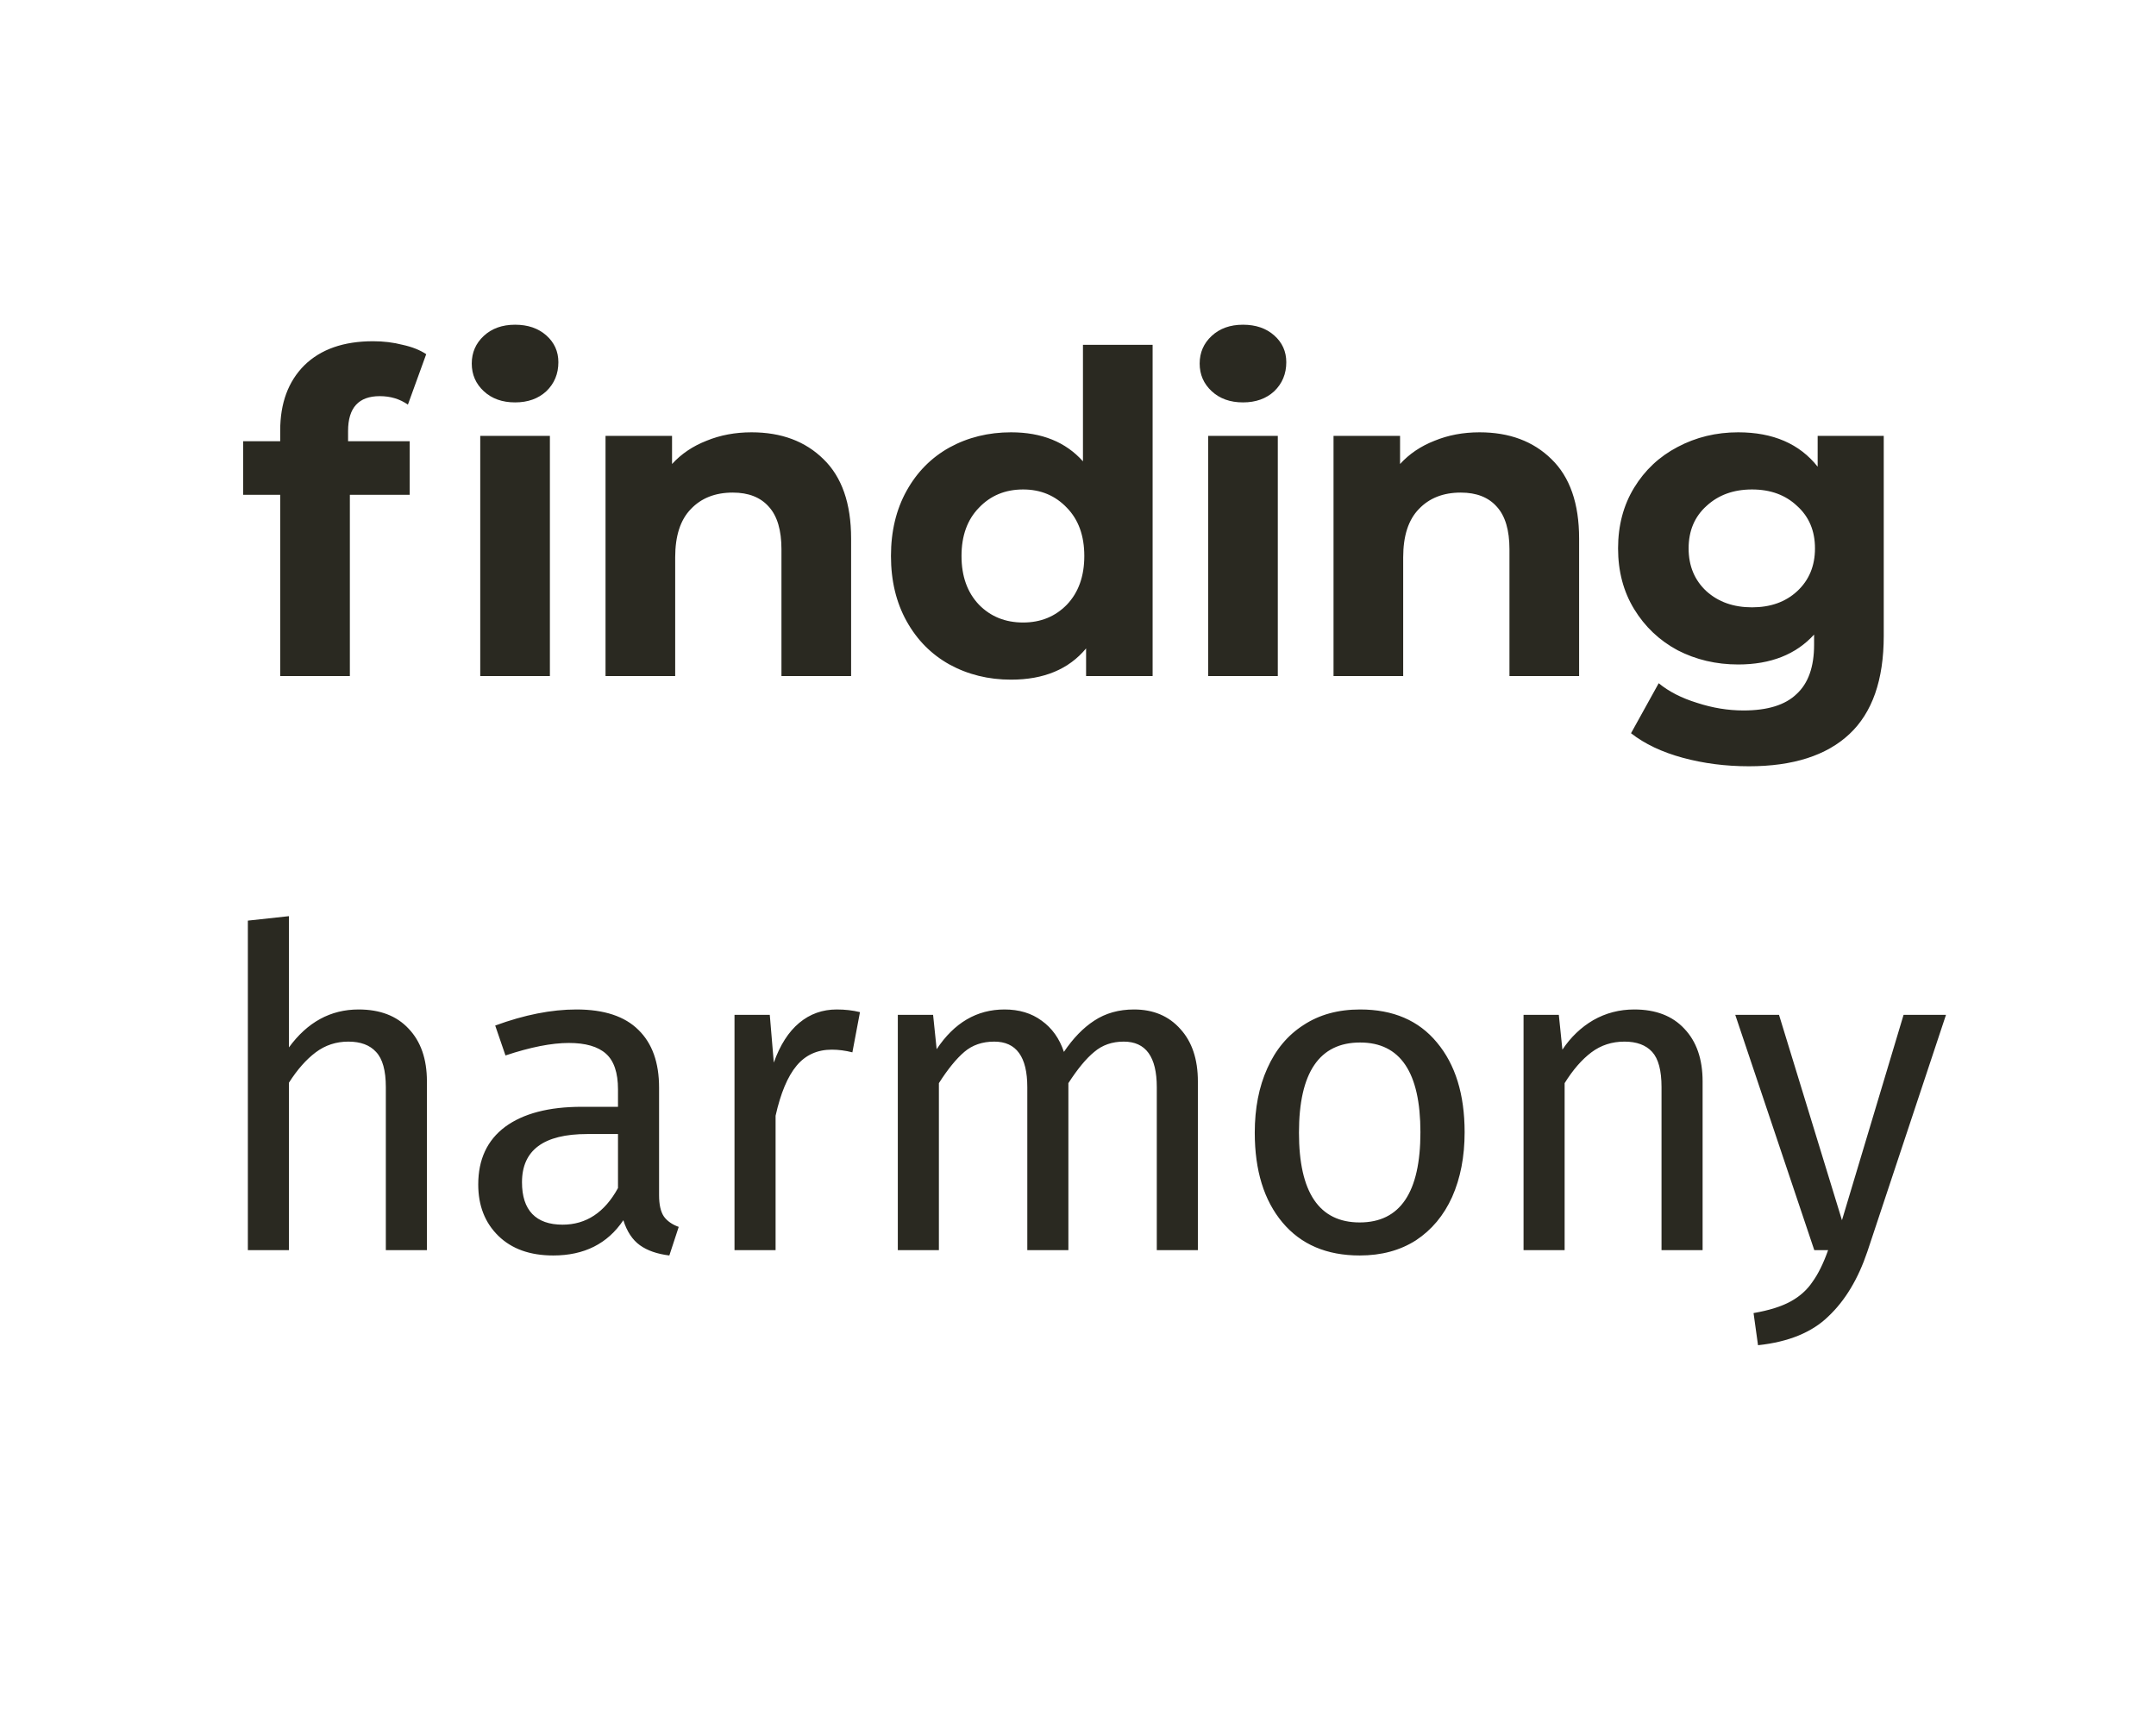 <svg width="169" height="136" viewBox="0 0 169 136" fill="none" xmlns="http://www.w3.org/2000/svg">
<path d="M27.284 34.59H32.114V38.79H27.424V53H21.964V38.79H19.059V34.59H21.964V33.75C21.964 31.603 22.594 29.9 23.854 28.64C25.138 27.38 26.934 26.75 29.244 26.75C30.061 26.75 30.831 26.843 31.554 27.03C32.301 27.193 32.919 27.438 33.409 27.765L31.974 31.72C31.344 31.277 30.609 31.055 29.769 31.055C28.113 31.055 27.284 31.965 27.284 33.785V34.59ZM37.644 34.17H43.104V53H37.644V34.17ZM40.374 31.545C39.371 31.545 38.554 31.253 37.924 30.67C37.294 30.087 36.979 29.363 36.979 28.5C36.979 27.637 37.294 26.913 37.924 26.33C38.554 25.747 39.371 25.455 40.374 25.455C41.378 25.455 42.194 25.735 42.824 26.295C43.454 26.855 43.769 27.555 43.769 28.395C43.769 29.305 43.454 30.063 42.824 30.67C42.194 31.253 41.378 31.545 40.374 31.545ZM58.91 33.89C61.243 33.89 63.121 34.59 64.544 35.99C65.991 37.39 66.715 39.467 66.715 42.22V53H61.255V43.06C61.255 41.567 60.928 40.458 60.275 39.735C59.621 38.988 58.676 38.615 57.44 38.615C56.063 38.615 54.966 39.047 54.15 39.91C53.333 40.75 52.925 42.01 52.925 43.69V53H47.465V34.17H52.679V36.375C53.403 35.582 54.301 34.975 55.374 34.555C56.448 34.112 57.626 33.89 58.91 33.89ZM90.349 27.03V53H85.134V50.83C83.781 52.463 81.82 53.28 79.254 53.28C77.481 53.28 75.871 52.883 74.424 52.09C73.001 51.297 71.88 50.165 71.064 48.695C70.247 47.225 69.839 45.522 69.839 43.585C69.839 41.648 70.247 39.945 71.064 38.475C71.88 37.005 73.001 35.873 74.424 35.08C75.871 34.287 77.481 33.89 79.254 33.89C81.657 33.89 83.535 34.648 84.889 36.165V27.03H90.349ZM80.199 48.8C81.576 48.8 82.719 48.333 83.629 47.4C84.539 46.443 84.994 45.172 84.994 43.585C84.994 41.998 84.539 40.738 83.629 39.805C82.719 38.848 81.576 38.37 80.199 38.37C78.799 38.37 77.644 38.848 76.734 39.805C75.824 40.738 75.369 41.998 75.369 43.585C75.369 45.172 75.824 46.443 76.734 47.4C77.644 48.333 78.799 48.8 80.199 48.8ZM94.702 34.17H100.162V53H94.702V34.17ZM97.432 31.545C96.429 31.545 95.612 31.253 94.982 30.67C94.352 30.087 94.037 29.363 94.037 28.5C94.037 27.637 94.352 26.913 94.982 26.33C95.612 25.747 96.429 25.455 97.432 25.455C98.436 25.455 99.252 25.735 99.882 26.295C100.512 26.855 100.827 27.555 100.827 28.395C100.827 29.305 100.512 30.063 99.882 30.67C99.252 31.253 98.436 31.545 97.432 31.545ZM115.975 33.89C118.308 33.89 120.186 34.59 121.61 35.99C123.056 37.39 123.78 39.467 123.78 42.22V53H118.32V43.06C118.32 41.567 117.993 40.458 117.34 39.735C116.686 38.988 115.741 38.615 114.505 38.615C113.128 38.615 112.031 39.047 111.215 39.91C110.398 40.75 109.99 42.01 109.99 43.69V53H104.53V34.17H109.745V36.375C110.468 35.582 111.366 34.975 112.44 34.555C113.513 34.112 114.691 33.89 115.975 33.89ZM147.659 34.17V49.85C147.659 53.303 146.761 55.87 144.964 57.55C143.167 59.23 140.542 60.07 137.089 60.07C135.269 60.07 133.542 59.848 131.909 59.405C130.276 58.962 128.922 58.32 127.849 57.48L130.019 53.56C130.812 54.213 131.816 54.727 133.029 55.1C134.242 55.497 135.456 55.695 136.669 55.695C138.559 55.695 139.947 55.263 140.834 54.4C141.744 53.56 142.199 52.277 142.199 50.55V49.745C140.776 51.308 138.792 52.09 136.249 52.09C134.522 52.09 132.936 51.717 131.489 50.97C130.066 50.2 128.934 49.127 128.094 47.75C127.254 46.373 126.834 44.787 126.834 42.99C126.834 41.193 127.254 39.607 128.094 38.23C128.934 36.853 130.066 35.792 131.489 35.045C132.936 34.275 134.522 33.89 136.249 33.89C138.979 33.89 141.056 34.788 142.479 36.585V34.17H147.659ZM137.334 47.61C138.781 47.61 139.959 47.19 140.869 46.35C141.802 45.487 142.269 44.367 142.269 42.99C142.269 41.613 141.802 40.505 140.869 39.665C139.959 38.802 138.781 38.37 137.334 38.37C135.887 38.37 134.697 38.802 133.764 39.665C132.831 40.505 132.364 41.613 132.364 42.99C132.364 44.367 132.831 45.487 133.764 46.35C134.697 47.19 135.887 47.61 137.334 47.61ZM28.109 79.135C29.789 79.135 31.096 79.637 32.029 80.64C32.986 81.643 33.464 83.02 33.464 84.77V98H30.244V85.225C30.244 83.918 29.988 82.997 29.474 82.46C28.984 81.923 28.261 81.655 27.304 81.655C26.348 81.655 25.496 81.935 24.749 82.495C24.003 83.055 23.303 83.848 22.649 84.875V98H19.429V72.17L22.649 71.82V82.11C24.096 80.127 25.916 79.135 28.109 79.135ZM51.662 93.695C51.662 94.442 51.791 95.002 52.047 95.375C52.304 95.725 52.689 95.993 53.202 96.18L52.467 98.42C51.511 98.303 50.74 98.035 50.157 97.615C49.574 97.195 49.142 96.542 48.862 95.655C47.626 97.498 45.794 98.42 43.367 98.42C41.547 98.42 40.112 97.907 39.062 96.88C38.012 95.853 37.487 94.512 37.487 92.855C37.487 90.895 38.187 89.39 39.587 88.34C41.011 87.29 43.017 86.765 45.607 86.765H48.442V85.4C48.442 84.093 48.127 83.16 47.497 82.6C46.867 82.04 45.899 81.76 44.592 81.76C43.239 81.76 41.582 82.087 39.622 82.74L38.817 80.395C41.104 79.555 43.227 79.135 45.187 79.135C47.357 79.135 48.979 79.672 50.052 80.745C51.126 81.795 51.662 83.3 51.662 85.26V93.695ZM44.102 96.005C45.946 96.005 47.392 95.048 48.442 93.135V88.9H46.027C42.62 88.9 40.917 90.16 40.917 92.68C40.917 93.777 41.185 94.605 41.722 95.165C42.259 95.725 43.052 96.005 44.102 96.005ZM65.59 79.135C66.244 79.135 66.85 79.205 67.41 79.345L66.815 82.495C66.255 82.355 65.719 82.285 65.205 82.285C64.062 82.285 63.14 82.705 62.44 83.545C61.74 84.385 61.192 85.692 60.795 87.465V98H57.575V79.555H60.34L60.655 83.3C61.145 81.923 61.81 80.885 62.65 80.185C63.49 79.485 64.47 79.135 65.59 79.135ZM88.891 79.135C90.408 79.135 91.621 79.648 92.531 80.675C93.441 81.678 93.896 83.043 93.896 84.77V98H90.676V85.225C90.676 82.845 89.813 81.655 88.086 81.655C87.176 81.655 86.406 81.923 85.776 82.46C85.146 82.973 84.47 83.79 83.746 84.91V98H80.526V85.225C80.526 82.845 79.663 81.655 77.936 81.655C77.003 81.655 76.221 81.923 75.591 82.46C74.961 82.997 74.296 83.813 73.596 84.91V98H70.376V79.555H73.141L73.421 82.25C74.798 80.173 76.571 79.135 78.741 79.135C79.885 79.135 80.853 79.427 81.646 80.01C82.463 80.593 83.046 81.41 83.396 82.46C84.12 81.387 84.913 80.57 85.776 80.01C86.663 79.427 87.701 79.135 88.891 79.135ZM106.616 79.135C109.206 79.135 111.213 79.998 112.636 81.725C114.083 83.452 114.806 85.797 114.806 88.76C114.806 90.673 114.479 92.365 113.826 93.835C113.173 95.282 112.228 96.413 110.991 97.23C109.754 98.023 108.284 98.42 106.581 98.42C103.991 98.42 101.973 97.557 100.526 95.83C99.079 94.103 98.356 91.758 98.356 88.795C98.356 86.882 98.683 85.202 99.336 83.755C99.989 82.285 100.934 81.153 102.171 80.36C103.408 79.543 104.889 79.135 106.616 79.135ZM106.616 81.725C103.419 81.725 101.821 84.082 101.821 88.795C101.821 93.485 103.408 95.83 106.581 95.83C109.754 95.83 111.341 93.473 111.341 88.76C111.341 84.07 109.766 81.725 106.616 81.725ZM128.105 79.135C129.785 79.135 131.092 79.637 132.025 80.64C132.982 81.643 133.46 83.02 133.46 84.77V98H130.24V85.225C130.24 83.918 129.995 82.997 129.505 82.46C129.015 81.923 128.292 81.655 127.335 81.655C126.355 81.655 125.492 81.935 124.745 82.495C123.999 83.055 123.299 83.86 122.645 84.91V98H119.425V79.555H122.19L122.47 82.285C123.124 81.305 123.929 80.535 124.885 79.975C125.865 79.415 126.939 79.135 128.105 79.135ZM146.379 98.105C145.656 100.252 144.641 101.943 143.334 103.18C142.051 104.44 140.207 105.198 137.804 105.455L137.454 102.935C138.667 102.725 139.636 102.422 140.359 102.025C141.082 101.628 141.654 101.115 142.074 100.485C142.517 99.878 142.926 99.05 143.299 98H142.214L136.019 79.555H139.449L144.384 95.655L149.214 79.555H152.539L146.379 98.105Z" fill="#2A2921"/>
</svg>
